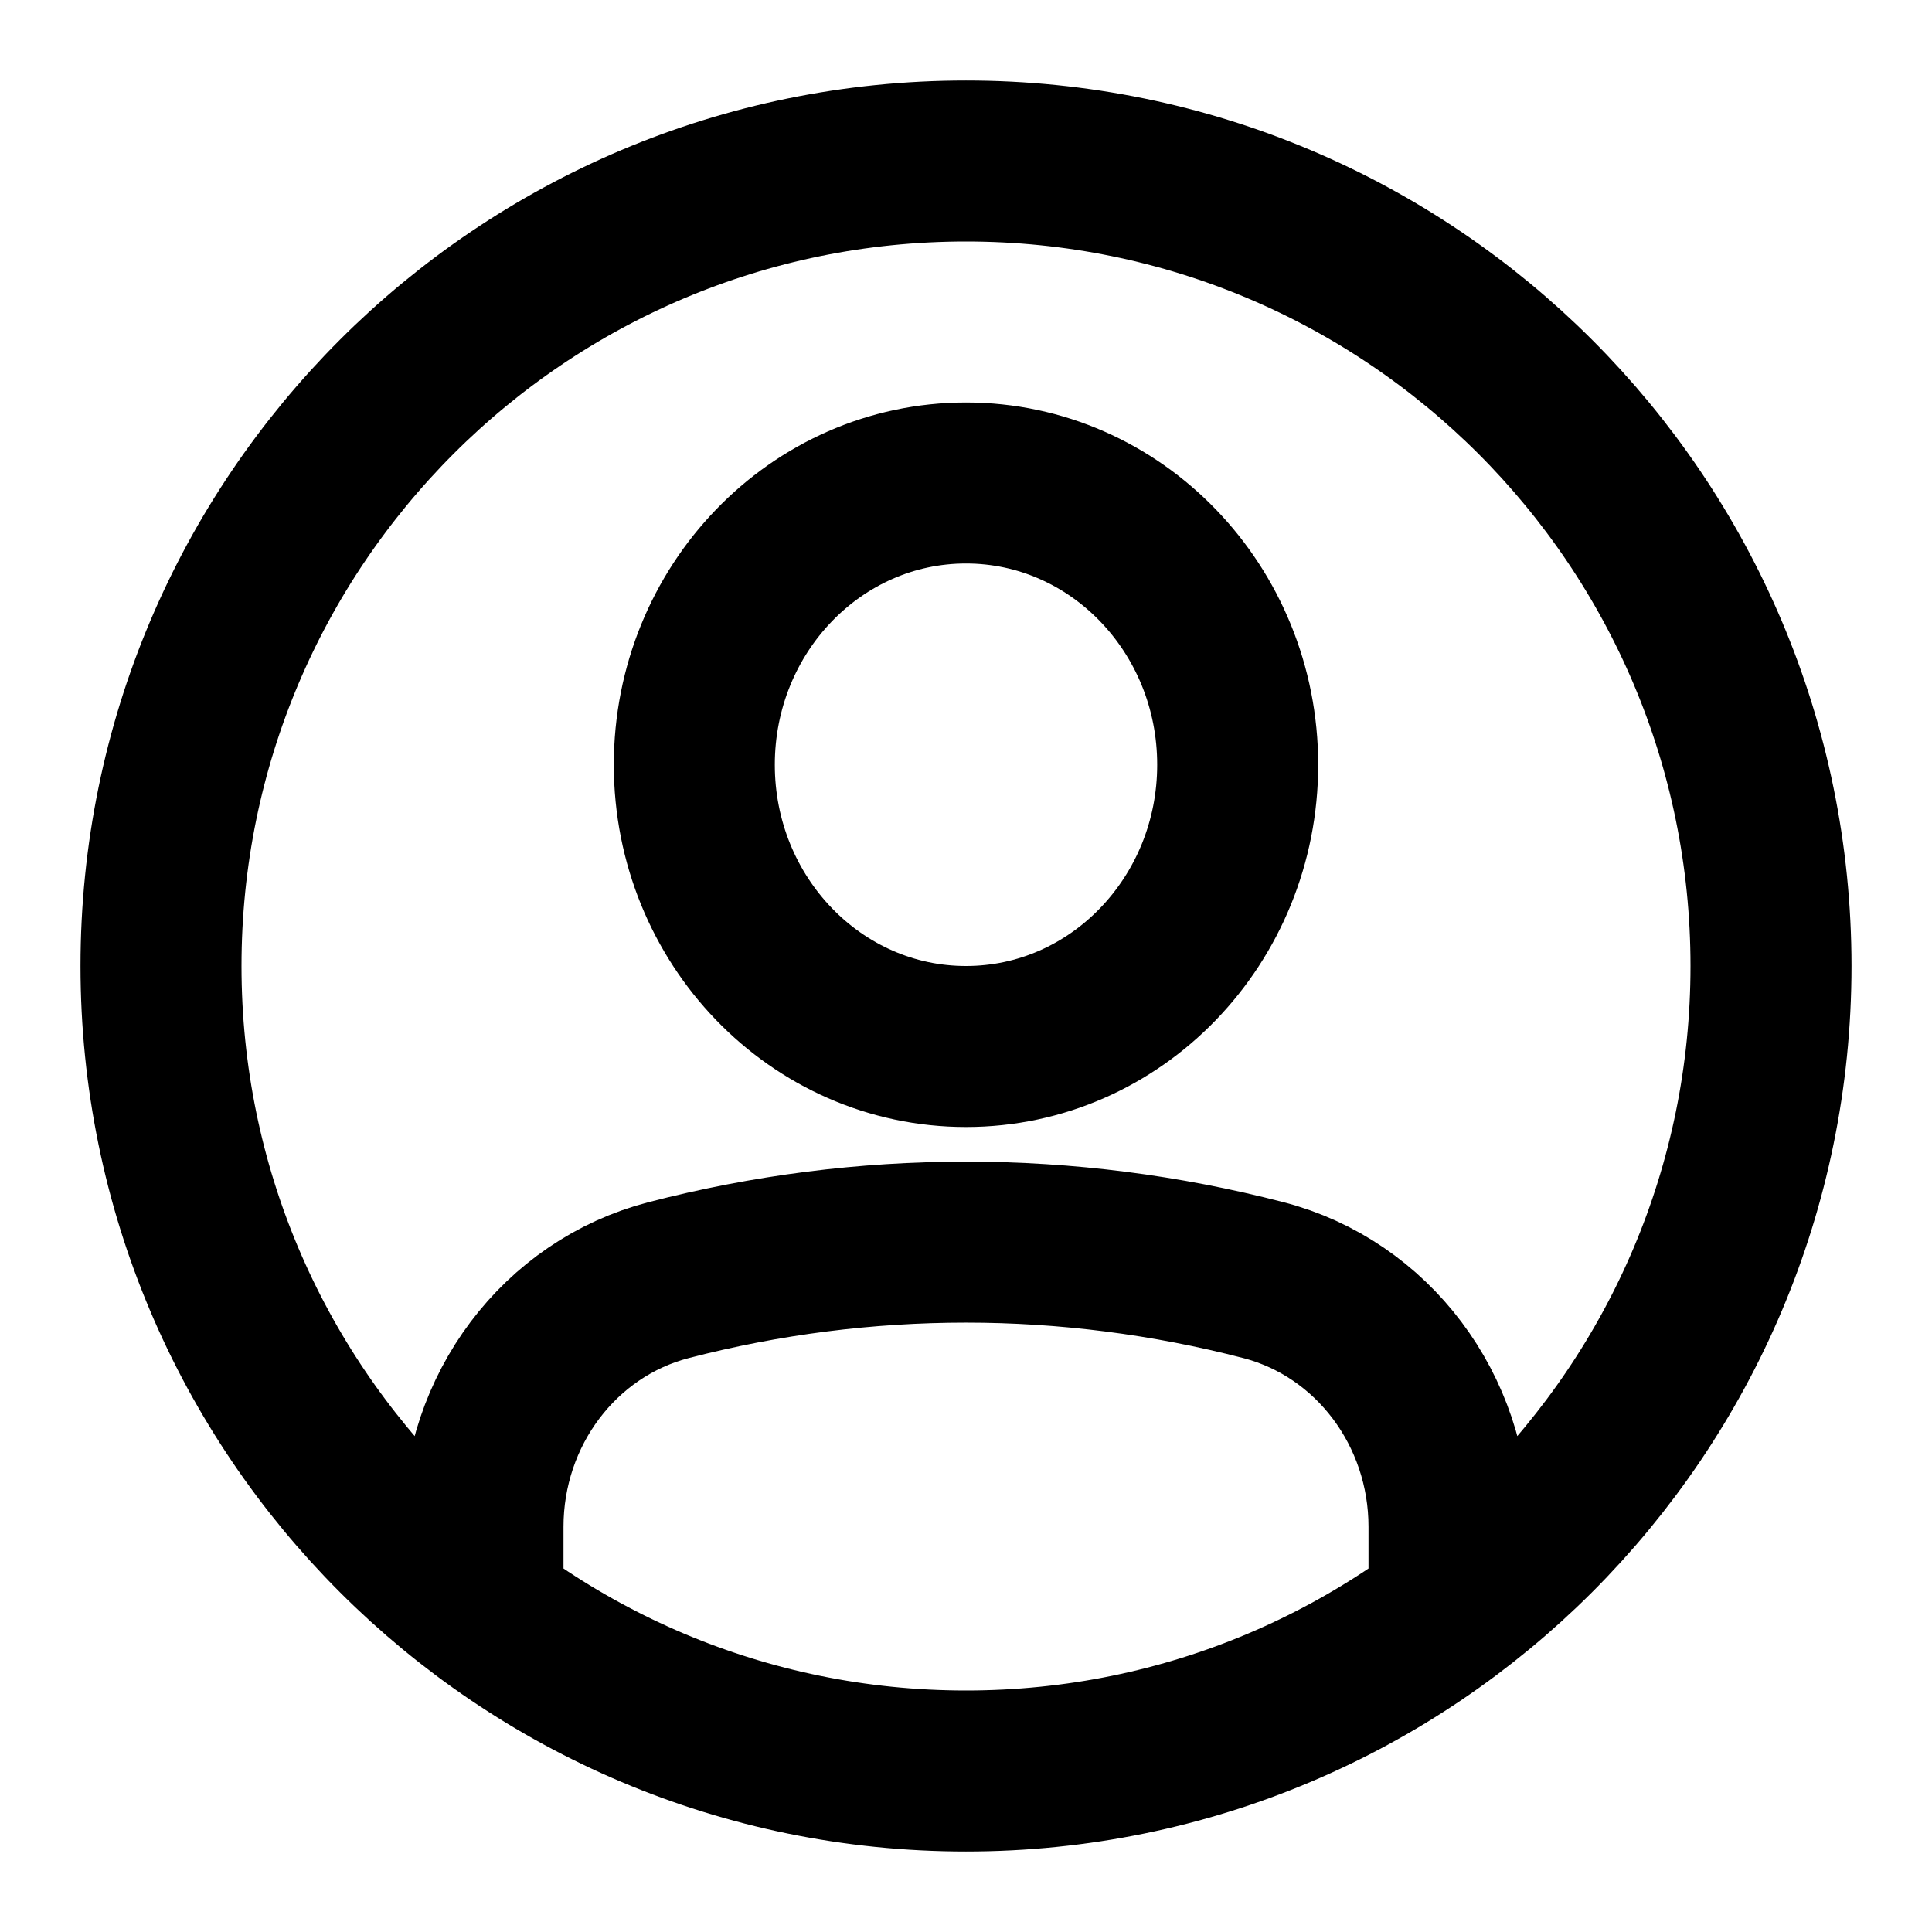 <svg width="24" height="24" viewBox="0 0 24 24" fill="none" xmlns="http://www.w3.org/2000/svg">
<path d="M18 20V18.966C18 17.517 17.049 16.253 15.693 15.902C13.268 15.273 10.732 15.273 8.307 15.902C6.951 16.253 6 17.517 6 18.966V20M15.375 9.5C15.375 11.433 13.864 13 12 13C10.136 13 8.625 11.433 8.625 9.5C8.625 7.567 10.136 6 12 6C13.864 6 15.375 7.567 15.375 9.5ZM22 12C22 17.523 17.523 22 12 22C6.477 22 2 17.523 2 12C2 6.477 6.477 2 12 2C17.523 2 22 6.477 22 12Z" stroke="currentColor" stroke-width="2" stroke-linecap="round" stroke-linejoin="round"/>
</svg>
